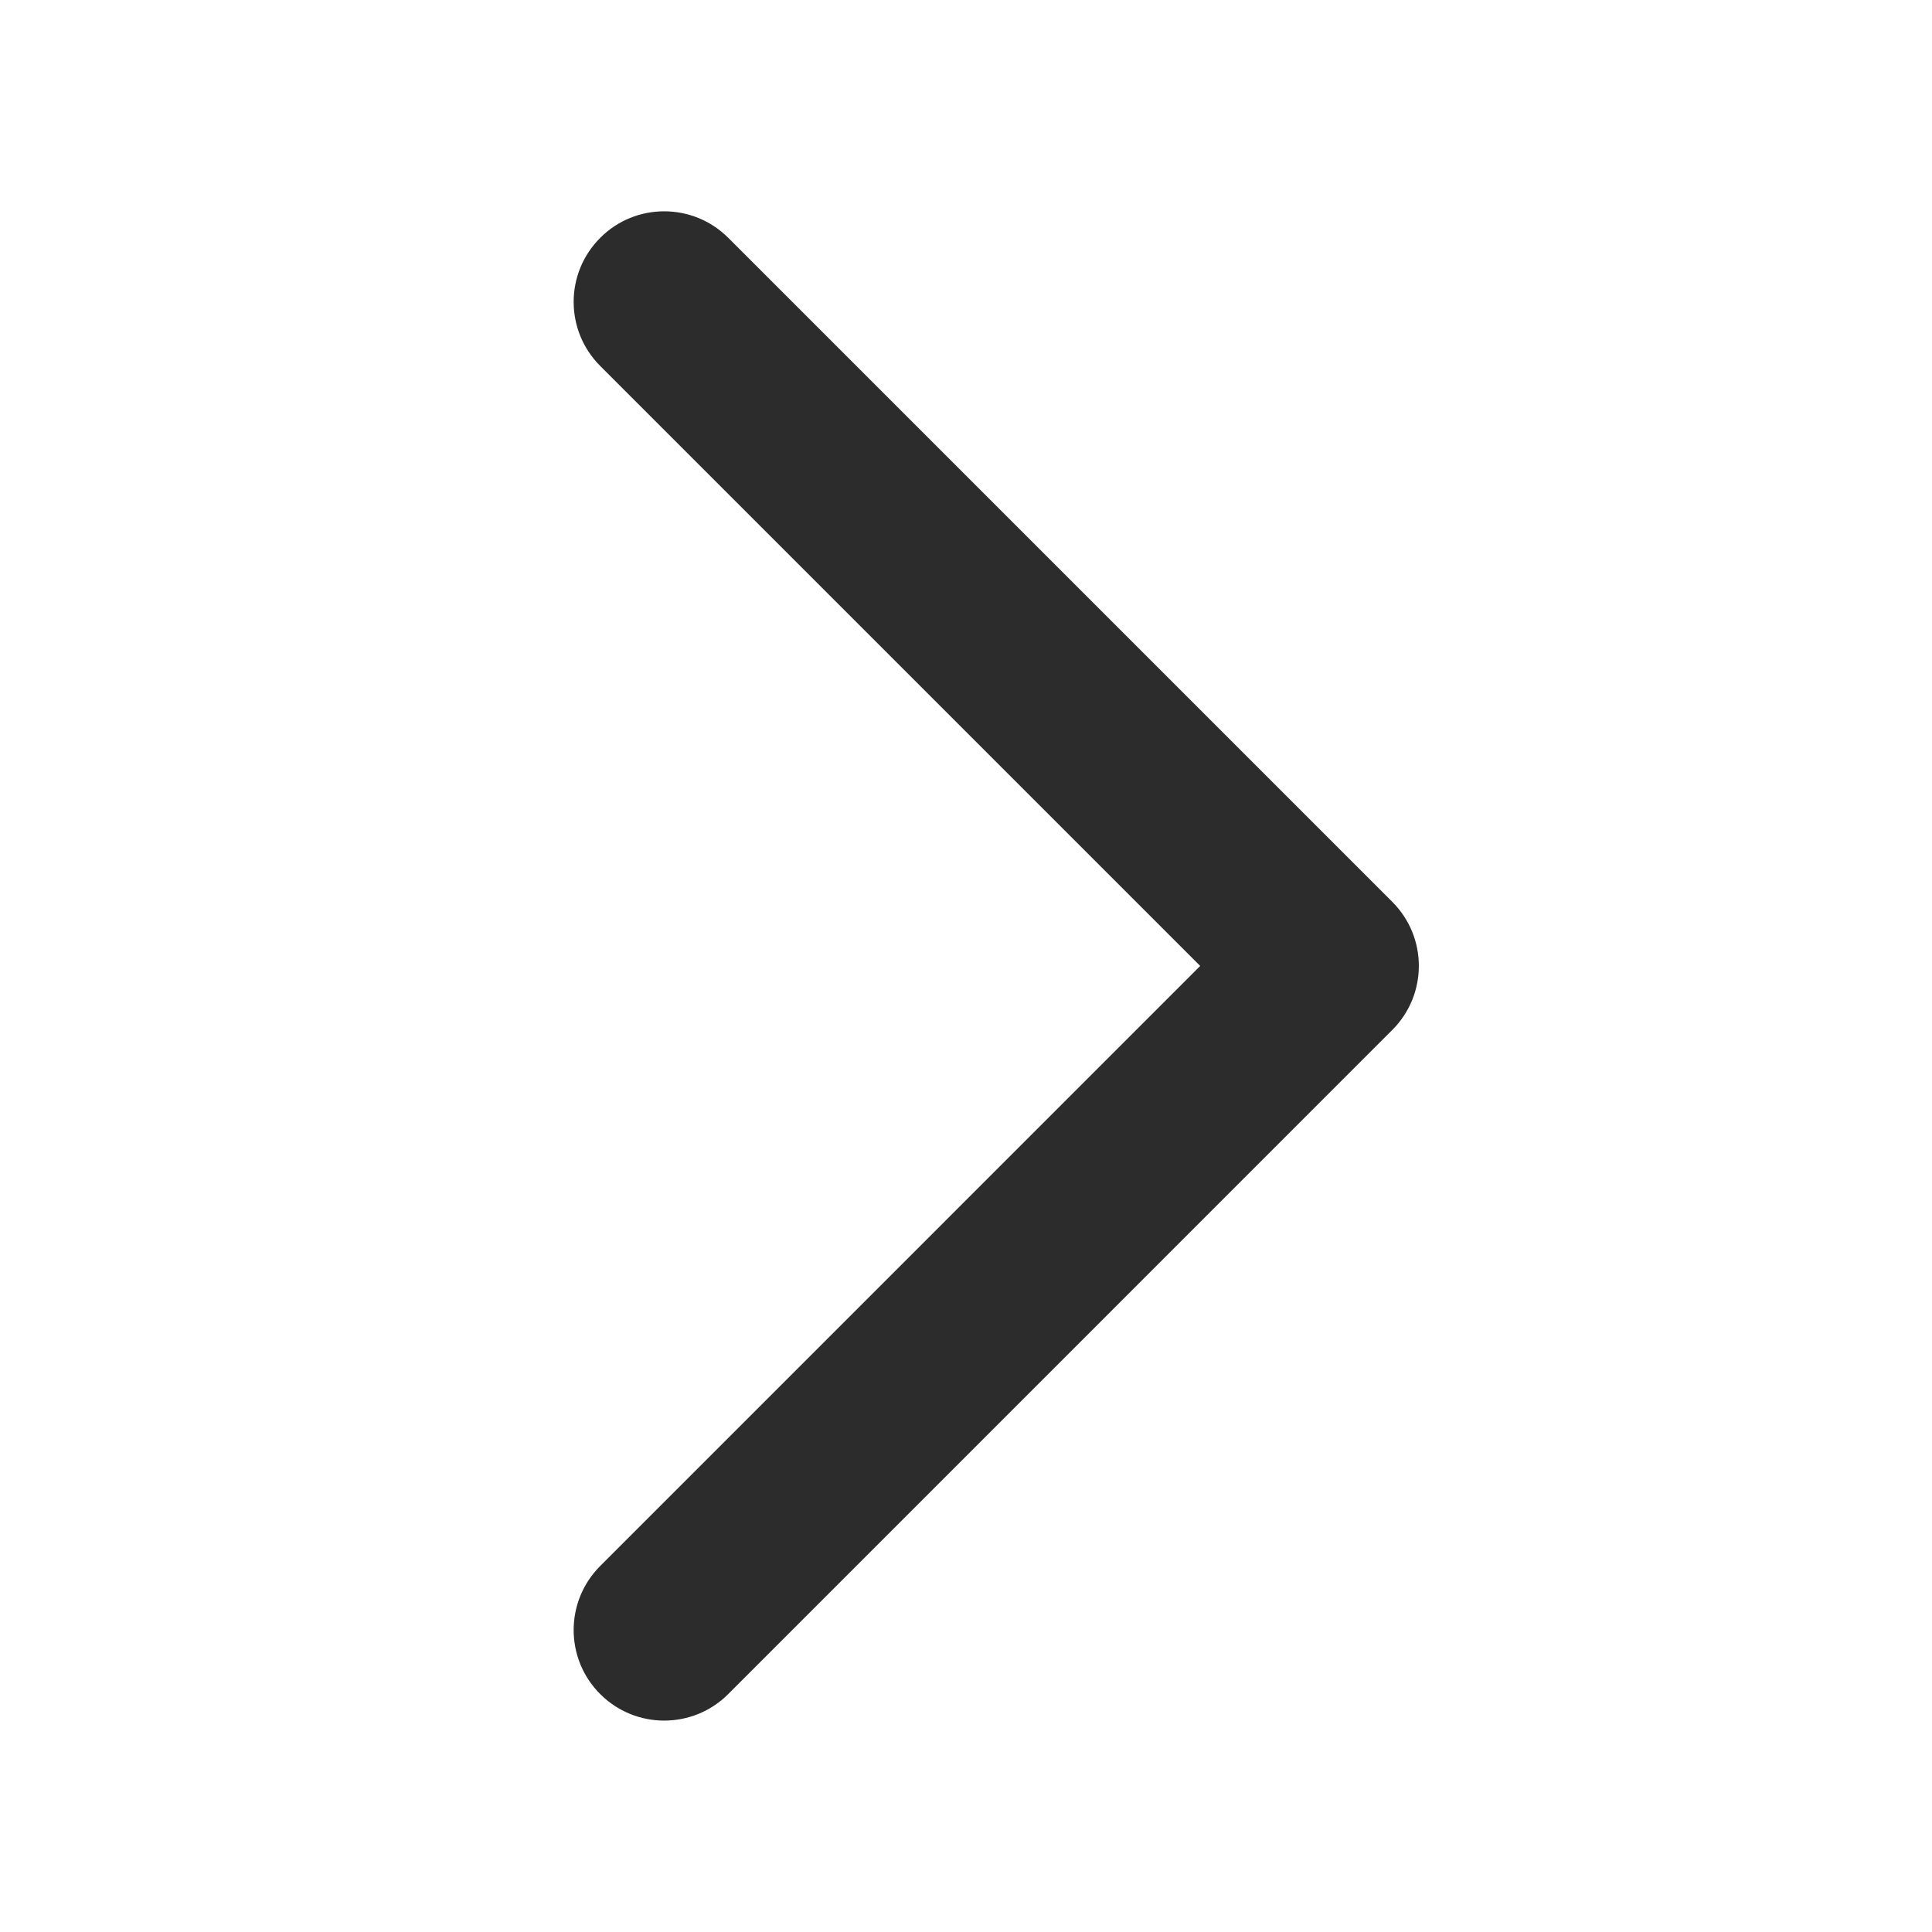 <?xml version="1.0" standalone="no"?><!DOCTYPE svg PUBLIC "-//W3C//DTD SVG 1.1//EN" "http://www.w3.org/Graphics/SVG/1.1/DTD/svg11.dtd"><svg t="1506760227840" class="icon" style="" viewBox="0 0 1024 1024" version="1.1" xmlns="http://www.w3.org/2000/svg" p-id="1138" xmlns:xlink="http://www.w3.org/1999/xlink" width="200" height="200"><defs><style type="text/css"></style></defs><path d="M352.032 112c12.288 0 24.576 4.672 33.952 14.048L737.952 478.016c18.752 18.72 18.752 49.12 0 67.872l-351.968 352c-18.752 18.752-49.12 18.752-67.872 0-18.752-18.72-18.752-49.12 0-67.872L636.128 511.968l-318.016-318.016c-18.752-18.752-18.752-49.12-1e-8-67.872 9.344-9.408 21.632-14.08 33.92-14.08z" p-id="1139" fill="#2c2c2c"></path></svg>
